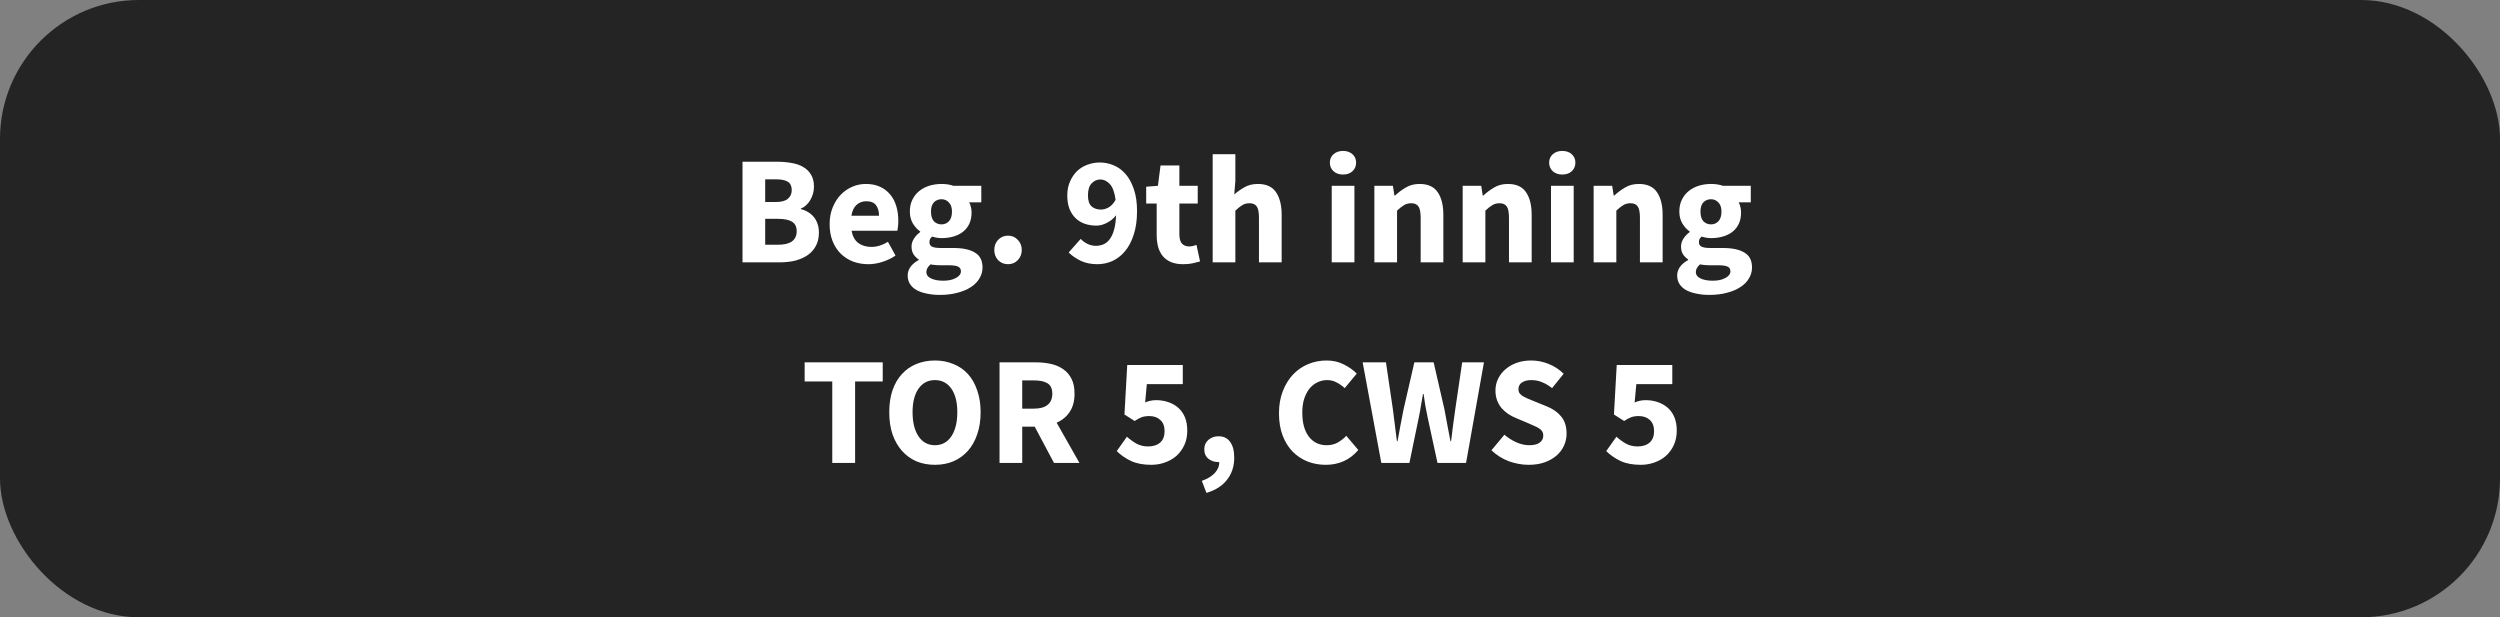<svg width="162" height="40" viewBox="0 0 162 40" fill="none" xmlns="http://www.w3.org/2000/svg">
<rect x="0" y="0" width="162" height="40" fill="#808080" stroke="none"/>
<g clip-path="url(#clip0)">
<rect width="162" height="40" rx="9" fill="#242424"/>
</g>
<path d="M48.115 17V10.48H50.345C50.685 10.48 50.998 10.507 51.285 10.56C51.578 10.607 51.832 10.693 52.045 10.82C52.265 10.947 52.435 11.113 52.555 11.32C52.682 11.527 52.745 11.787 52.745 12.1C52.745 12.247 52.725 12.393 52.685 12.54C52.645 12.687 52.588 12.823 52.515 12.95C52.442 13.077 52.352 13.19 52.245 13.29C52.145 13.39 52.028 13.463 51.895 13.51V13.55C52.062 13.59 52.215 13.653 52.355 13.74C52.495 13.82 52.618 13.923 52.725 14.05C52.832 14.177 52.915 14.327 52.975 14.5C53.035 14.667 53.065 14.86 53.065 15.08C53.065 15.413 52.998 15.7 52.865 15.94C52.738 16.18 52.558 16.38 52.325 16.54C52.098 16.693 51.832 16.81 51.525 16.89C51.218 16.963 50.888 17 50.535 17H48.115ZM49.585 13.09H50.275C50.635 13.09 50.895 13.02 51.055 12.88C51.222 12.74 51.305 12.553 51.305 12.32C51.305 12.067 51.222 11.887 51.055 11.78C50.888 11.673 50.632 11.62 50.285 11.62H49.585V13.09ZM49.585 15.86H50.415C51.222 15.86 51.625 15.567 51.625 14.98C51.625 14.693 51.525 14.49 51.325 14.37C51.125 14.243 50.822 14.18 50.415 14.18H49.585V15.86ZM56.27 17.12C55.916 17.12 55.586 17.063 55.28 16.95C54.973 16.83 54.706 16.66 54.48 16.44C54.253 16.213 54.076 15.94 53.95 15.62C53.823 15.3 53.76 14.933 53.76 14.52C53.76 14.12 53.826 13.76 53.96 13.44C54.093 13.113 54.266 12.84 54.48 12.62C54.7 12.393 54.95 12.22 55.23 12.1C55.51 11.98 55.8 11.92 56.1 11.92C56.453 11.92 56.76 11.98 57.02 12.1C57.286 12.22 57.506 12.387 57.68 12.6C57.86 12.813 57.993 13.067 58.08 13.36C58.166 13.647 58.21 13.96 58.21 14.3C58.21 14.433 58.203 14.56 58.19 14.68C58.176 14.8 58.163 14.89 58.15 14.95H55.18C55.246 15.31 55.393 15.577 55.62 15.75C55.853 15.917 56.136 16 56.47 16C56.823 16 57.18 15.89 57.54 15.67L58.03 16.56C57.776 16.733 57.493 16.87 57.18 16.97C56.873 17.07 56.57 17.12 56.27 17.12ZM55.17 13.98H56.96C56.96 13.7 56.896 13.473 56.77 13.3C56.643 13.127 56.43 13.04 56.13 13.04C55.896 13.04 55.69 13.117 55.51 13.27C55.336 13.423 55.223 13.66 55.17 13.98ZM60.898 19.11C60.604 19.11 60.331 19.083 60.078 19.03C59.831 18.983 59.611 18.91 59.418 18.81C59.231 18.71 59.084 18.58 58.978 18.42C58.871 18.26 58.818 18.07 58.818 17.85C58.818 17.45 59.054 17.117 59.528 16.85V16.81C59.394 16.723 59.284 16.613 59.198 16.48C59.111 16.347 59.068 16.177 59.068 15.97C59.068 15.79 59.121 15.62 59.228 15.46C59.334 15.293 59.468 15.153 59.628 15.04V15C59.454 14.88 59.298 14.71 59.158 14.49C59.024 14.263 58.958 14.003 58.958 13.71C58.958 13.41 59.014 13.15 59.128 12.93C59.241 12.703 59.391 12.517 59.578 12.37C59.771 12.217 59.991 12.103 60.238 12.03C60.484 11.957 60.741 11.92 61.008 11.92C61.301 11.92 61.558 11.96 61.778 12.04H63.588V13.11H62.798C62.844 13.183 62.881 13.277 62.908 13.39C62.941 13.503 62.958 13.627 62.958 13.76C62.958 14.047 62.908 14.297 62.808 14.51C62.708 14.717 62.568 14.89 62.388 15.03C62.214 15.163 62.008 15.263 61.768 15.33C61.534 15.397 61.281 15.43 61.008 15.43C60.814 15.43 60.614 15.397 60.408 15.33C60.341 15.383 60.294 15.437 60.268 15.49C60.241 15.543 60.228 15.613 60.228 15.7C60.228 15.827 60.281 15.92 60.388 15.98C60.501 16.04 60.698 16.07 60.978 16.07H61.778C62.391 16.07 62.858 16.17 63.178 16.37C63.504 16.563 63.668 16.883 63.668 17.33C63.668 17.59 63.601 17.827 63.468 18.04C63.341 18.26 63.158 18.447 62.918 18.6C62.678 18.76 62.388 18.883 62.048 18.97C61.708 19.063 61.324 19.11 60.898 19.11ZM61.008 14.54C61.201 14.54 61.361 14.473 61.488 14.34C61.621 14.2 61.688 13.99 61.688 13.71C61.688 13.45 61.621 13.253 61.488 13.12C61.361 12.98 61.201 12.91 61.008 12.91C60.814 12.91 60.651 12.977 60.518 13.11C60.391 13.243 60.328 13.443 60.328 13.71C60.328 13.99 60.391 14.2 60.518 14.34C60.651 14.473 60.814 14.54 61.008 14.54ZM61.128 18.19C61.461 18.19 61.734 18.13 61.948 18.01C62.161 17.897 62.268 17.753 62.268 17.58C62.268 17.427 62.201 17.323 62.068 17.27C61.941 17.217 61.754 17.19 61.508 17.19H60.998C60.824 17.19 60.684 17.183 60.578 17.17C60.471 17.163 60.378 17.15 60.298 17.13C60.118 17.29 60.028 17.453 60.028 17.62C60.028 17.807 60.128 17.947 60.328 18.04C60.528 18.14 60.794 18.19 61.128 18.19ZM65.32 17.12C65.066 17.12 64.853 17.033 64.68 16.86C64.513 16.68 64.43 16.46 64.43 16.2C64.43 15.933 64.513 15.713 64.68 15.54C64.853 15.36 65.066 15.27 65.32 15.27C65.573 15.27 65.783 15.36 65.95 15.54C66.123 15.713 66.21 15.933 66.21 16.2C66.21 16.46 66.123 16.68 65.95 16.86C65.783 17.033 65.573 17.12 65.32 17.12ZM71.34 13.58C71.506 13.58 71.673 13.533 71.84 13.44C72.013 13.34 72.163 13.177 72.29 12.95C72.223 12.45 72.096 12.107 71.91 11.92C71.73 11.727 71.526 11.63 71.3 11.63C71.086 11.63 70.9 11.713 70.74 11.88C70.58 12.04 70.5 12.3 70.5 12.66C70.5 13 70.58 13.24 70.74 13.38C70.9 13.513 71.1 13.58 71.34 13.58ZM71.11 17.12C70.69 17.12 70.323 17.043 70.01 16.89C69.703 16.737 69.45 16.56 69.25 16.36L70.03 15.48C70.136 15.6 70.28 15.707 70.46 15.8C70.64 15.887 70.823 15.93 71.01 15.93C71.19 15.93 71.356 15.897 71.51 15.83C71.663 15.763 71.796 15.653 71.91 15.5C72.03 15.34 72.123 15.137 72.19 14.89C72.263 14.637 72.306 14.323 72.32 13.95C72.24 14.057 72.146 14.153 72.04 14.24C71.933 14.32 71.823 14.39 71.71 14.45C71.596 14.503 71.483 14.547 71.37 14.58C71.256 14.607 71.15 14.62 71.05 14.62C70.776 14.62 70.523 14.58 70.29 14.5C70.063 14.42 69.866 14.3 69.7 14.14C69.533 13.98 69.4 13.777 69.3 13.53C69.206 13.283 69.16 12.993 69.16 12.66C69.16 12.333 69.216 12.04 69.33 11.78C69.443 11.513 69.593 11.287 69.78 11.1C69.973 10.913 70.196 10.773 70.45 10.68C70.71 10.58 70.983 10.53 71.27 10.53C71.576 10.53 71.873 10.59 72.16 10.71C72.453 10.83 72.71 11.017 72.93 11.27C73.156 11.523 73.336 11.85 73.47 12.25C73.61 12.643 73.68 13.12 73.68 13.68C73.68 14.273 73.606 14.787 73.46 15.22C73.32 15.653 73.13 16.01 72.89 16.29C72.656 16.57 72.383 16.78 72.07 16.92C71.763 17.053 71.443 17.12 71.11 17.12ZM76.663 17.12C76.356 17.12 76.093 17.073 75.873 16.98C75.659 16.887 75.483 16.757 75.343 16.59C75.209 16.423 75.109 16.223 75.043 15.99C74.983 15.75 74.953 15.487 74.953 15.2V13.19H74.273V12.1L75.033 12.04L75.203 10.72H76.423V12.04H77.613V13.19H76.423V15.18C76.423 15.46 76.479 15.663 76.593 15.79C76.713 15.91 76.869 15.97 77.063 15.97C77.143 15.97 77.223 15.96 77.303 15.94C77.389 15.92 77.466 15.897 77.533 15.87L77.763 16.94C77.629 16.98 77.473 17.02 77.293 17.06C77.113 17.1 76.903 17.12 76.663 17.12ZM78.581 17V9.99H80.051V11.71L79.981 12.6C80.168 12.433 80.384 12.28 80.631 12.14C80.878 11.993 81.171 11.92 81.511 11.92C82.051 11.92 82.441 12.097 82.681 12.45C82.928 12.803 83.051 13.293 83.051 13.92V17H81.581V14.11C81.581 13.75 81.531 13.503 81.431 13.37C81.338 13.237 81.184 13.17 80.971 13.17C80.784 13.17 80.624 13.213 80.491 13.3C80.358 13.38 80.211 13.497 80.051 13.65V17H78.581ZM86.296 17V12.04H87.766V17H86.296ZM87.026 11.31C86.779 11.31 86.576 11.24 86.416 11.1C86.256 10.953 86.176 10.767 86.176 10.54C86.176 10.313 86.256 10.13 86.416 9.99C86.576 9.85 86.779 9.78 87.026 9.78C87.279 9.78 87.482 9.85 87.636 9.99C87.796 10.13 87.876 10.313 87.876 10.54C87.876 10.767 87.796 10.953 87.636 11.1C87.482 11.24 87.279 11.31 87.026 11.31ZM89.059 17V12.04H90.259L90.359 12.67H90.399C90.613 12.47 90.846 12.297 91.099 12.15C91.353 11.997 91.649 11.92 91.989 11.92C92.529 11.92 92.919 12.097 93.159 12.45C93.406 12.803 93.529 13.293 93.529 13.92V17H92.059V14.11C92.059 13.75 92.009 13.503 91.909 13.37C91.816 13.237 91.663 13.17 91.449 13.17C91.263 13.17 91.103 13.213 90.969 13.3C90.836 13.38 90.689 13.497 90.529 13.65V17H89.059ZM94.782 17V12.04H95.982L96.082 12.67H96.122C96.335 12.47 96.569 12.297 96.822 12.15C97.075 11.997 97.372 11.92 97.712 11.92C98.252 11.92 98.642 12.097 98.882 12.45C99.129 12.803 99.252 13.293 99.252 13.92V17H97.782V14.11C97.782 13.75 97.732 13.503 97.632 13.37C97.539 13.237 97.385 13.17 97.172 13.17C96.985 13.17 96.825 13.213 96.692 13.3C96.559 13.38 96.412 13.497 96.252 13.65V17H94.782ZM100.505 17V12.04H101.975V17H100.505ZM101.235 11.31C100.988 11.31 100.785 11.24 100.625 11.1C100.465 10.953 100.385 10.767 100.385 10.54C100.385 10.313 100.465 10.13 100.625 9.99C100.785 9.85 100.988 9.78 101.235 9.78C101.488 9.78 101.691 9.85 101.845 9.99C102.005 10.13 102.085 10.313 102.085 10.54C102.085 10.767 102.005 10.953 101.845 11.1C101.691 11.24 101.488 11.31 101.235 11.31ZM103.268 17V12.04H104.468L104.568 12.67H104.608C104.822 12.47 105.055 12.297 105.308 12.15C105.562 11.997 105.858 11.92 106.198 11.92C106.738 11.92 107.128 12.097 107.368 12.45C107.615 12.803 107.738 13.293 107.738 13.92V17H106.268V14.11C106.268 13.75 106.218 13.503 106.118 13.37C106.025 13.237 105.872 13.17 105.658 13.17C105.472 13.17 105.312 13.213 105.178 13.3C105.045 13.38 104.898 13.497 104.738 13.65V17H103.268ZM110.761 19.11C110.468 19.11 110.194 19.083 109.941 19.03C109.694 18.983 109.474 18.91 109.281 18.81C109.094 18.71 108.948 18.58 108.841 18.42C108.734 18.26 108.681 18.07 108.681 17.85C108.681 17.45 108.918 17.117 109.391 16.85V16.81C109.258 16.723 109.148 16.613 109.061 16.48C108.974 16.347 108.931 16.177 108.931 15.97C108.931 15.79 108.984 15.62 109.091 15.46C109.198 15.293 109.331 15.153 109.491 15.04V15C109.318 14.88 109.161 14.71 109.021 14.49C108.888 14.263 108.821 14.003 108.821 13.71C108.821 13.41 108.878 13.15 108.991 12.93C109.104 12.703 109.254 12.517 109.441 12.37C109.634 12.217 109.854 12.103 110.101 12.03C110.348 11.957 110.604 11.92 110.871 11.92C111.164 11.92 111.421 11.96 111.641 12.04H113.451V13.11H112.661C112.708 13.183 112.744 13.277 112.771 13.39C112.804 13.503 112.821 13.627 112.821 13.76C112.821 14.047 112.771 14.297 112.671 14.51C112.571 14.717 112.431 14.89 112.251 15.03C112.078 15.163 111.871 15.263 111.631 15.33C111.398 15.397 111.144 15.43 110.871 15.43C110.678 15.43 110.478 15.397 110.271 15.33C110.204 15.383 110.158 15.437 110.131 15.49C110.104 15.543 110.091 15.613 110.091 15.7C110.091 15.827 110.144 15.92 110.251 15.98C110.364 16.04 110.561 16.07 110.841 16.07H111.641C112.254 16.07 112.721 16.17 113.041 16.37C113.368 16.563 113.531 16.883 113.531 17.33C113.531 17.59 113.464 17.827 113.331 18.04C113.204 18.26 113.021 18.447 112.781 18.6C112.541 18.76 112.251 18.883 111.911 18.97C111.571 19.063 111.188 19.11 110.761 19.11ZM110.871 14.54C111.064 14.54 111.224 14.473 111.351 14.34C111.484 14.2 111.551 13.99 111.551 13.71C111.551 13.45 111.484 13.253 111.351 13.12C111.224 12.98 111.064 12.91 110.871 12.91C110.678 12.91 110.514 12.977 110.381 13.11C110.254 13.243 110.191 13.443 110.191 13.71C110.191 13.99 110.254 14.2 110.381 14.34C110.514 14.473 110.678 14.54 110.871 14.54ZM110.991 18.19C111.324 18.19 111.598 18.13 111.811 18.01C112.024 17.897 112.131 17.753 112.131 17.58C112.131 17.427 112.064 17.323 111.931 17.27C111.804 17.217 111.618 17.19 111.371 17.19H110.861C110.688 17.19 110.548 17.183 110.441 17.17C110.334 17.163 110.241 17.15 110.161 17.13C109.981 17.29 109.891 17.453 109.891 17.62C109.891 17.807 109.991 17.947 110.191 18.04C110.391 18.14 110.658 18.19 110.991 18.19ZM53.931 30V24.72H52.141V23.48H57.201V24.72H55.411V30H53.931ZM60.584 30.12C60.144 30.12 59.741 30.043 59.374 29.89C59.014 29.73 58.704 29.503 58.444 29.21C58.184 28.917 57.981 28.56 57.834 28.14C57.694 27.72 57.624 27.243 57.624 26.71C57.624 26.177 57.694 25.703 57.834 25.29C57.981 24.87 58.184 24.52 58.444 24.24C58.704 23.953 59.014 23.737 59.374 23.59C59.741 23.437 60.144 23.36 60.584 23.36C61.024 23.36 61.424 23.437 61.784 23.59C62.151 23.737 62.464 23.953 62.724 24.24C62.984 24.527 63.184 24.88 63.324 25.3C63.471 25.713 63.544 26.183 63.544 26.71C63.544 27.243 63.471 27.72 63.324 28.14C63.184 28.56 62.984 28.917 62.724 29.21C62.464 29.503 62.151 29.73 61.784 29.89C61.424 30.043 61.024 30.12 60.584 30.12ZM60.584 28.85C61.031 28.85 61.384 28.66 61.644 28.28C61.904 27.893 62.034 27.37 62.034 26.71C62.034 26.057 61.904 25.547 61.644 25.18C61.384 24.813 61.031 24.63 60.584 24.63C60.138 24.63 59.784 24.813 59.524 25.18C59.264 25.547 59.134 26.057 59.134 26.71C59.134 27.37 59.264 27.893 59.524 28.28C59.784 28.66 60.138 28.85 60.584 28.85ZM64.77 30V23.48H67.12C67.467 23.48 67.79 23.513 68.09 23.58C68.397 23.647 68.664 23.76 68.89 23.92C69.117 24.073 69.297 24.28 69.43 24.54C69.564 24.8 69.63 25.123 69.63 25.51C69.63 25.99 69.524 26.387 69.31 26.7C69.104 27.007 68.824 27.237 68.47 27.39L69.95 30H68.3L67.05 27.65H66.24V30H64.77ZM66.24 26.48H67C67.387 26.48 67.68 26.4 67.88 26.24C68.087 26.073 68.19 25.83 68.19 25.51C68.19 25.19 68.087 24.967 67.88 24.84C67.68 24.713 67.387 24.65 67 24.65H66.24V26.48ZM74.605 30.12C74.085 30.12 73.645 30.037 73.285 29.87C72.925 29.697 72.618 29.483 72.365 29.23L73.025 28.3C73.218 28.473 73.425 28.623 73.645 28.75C73.872 28.87 74.122 28.93 74.395 28.93C74.722 28.93 74.982 28.847 75.175 28.68C75.368 28.513 75.465 28.267 75.465 27.94C75.465 27.62 75.372 27.377 75.185 27.21C75.005 27.043 74.765 26.96 74.465 26.96C74.372 26.96 74.288 26.967 74.215 26.98C74.142 26.987 74.068 27.003 73.995 27.03C73.928 27.057 73.855 27.09 73.775 27.13C73.702 27.17 73.618 27.22 73.525 27.28L72.865 26.86L73.045 23.65H76.645V24.89H74.315L74.205 26.08C74.325 26.027 74.438 25.99 74.545 25.97C74.658 25.943 74.782 25.93 74.915 25.93C75.188 25.93 75.445 25.97 75.685 26.05C75.932 26.13 76.148 26.25 76.335 26.41C76.522 26.57 76.668 26.773 76.775 27.02C76.882 27.267 76.935 27.56 76.935 27.9C76.935 28.253 76.872 28.567 76.745 28.84C76.618 29.113 76.448 29.347 76.235 29.54C76.022 29.727 75.772 29.87 75.485 29.97C75.205 30.07 74.912 30.12 74.605 30.12ZM78.178 31.94L77.878 31.16C78.251 31.027 78.535 30.853 78.728 30.64C78.921 30.427 79.015 30.193 79.008 29.94H78.928C78.695 29.94 78.488 29.87 78.308 29.73C78.128 29.583 78.038 29.377 78.038 29.11C78.038 28.857 78.128 28.653 78.308 28.5C78.488 28.347 78.705 28.27 78.958 28.27C79.291 28.27 79.545 28.393 79.718 28.64C79.891 28.88 79.978 29.22 79.978 29.66C79.978 30.213 79.825 30.687 79.518 31.08C79.212 31.48 78.765 31.767 78.178 31.94ZM85.908 30.12C85.495 30.12 85.105 30.05 84.738 29.91C84.371 29.763 84.048 29.55 83.768 29.27C83.495 28.99 83.278 28.643 83.118 28.23C82.958 27.81 82.878 27.327 82.878 26.78C82.878 26.24 82.962 25.76 83.128 25.34C83.295 24.913 83.518 24.553 83.798 24.26C84.078 23.967 84.405 23.743 84.778 23.59C85.151 23.437 85.545 23.36 85.958 23.36C86.378 23.36 86.755 23.447 87.088 23.62C87.421 23.787 87.698 23.983 87.918 24.21L87.138 25.15C86.972 24.997 86.795 24.873 86.608 24.78C86.428 24.68 86.222 24.63 85.988 24.63C85.768 24.63 85.558 24.68 85.358 24.78C85.165 24.873 84.995 25.01 84.848 25.19C84.708 25.37 84.595 25.59 84.508 25.85C84.428 26.11 84.388 26.403 84.388 26.73C84.388 27.403 84.531 27.927 84.818 28.3C85.105 28.667 85.488 28.85 85.968 28.85C86.235 28.85 86.472 28.793 86.678 28.68C86.891 28.56 87.078 28.413 87.238 28.24L88.018 29.16C87.472 29.8 86.768 30.12 85.908 30.12ZM89.51 30L88.3 23.48H89.81L90.26 26.53C90.3 26.87 90.344 27.213 90.39 27.56C90.437 27.9 90.48 28.243 90.52 28.59H90.56C90.627 28.243 90.69 27.9 90.75 27.56C90.817 27.213 90.884 26.87 90.95 26.53L91.65 23.48H92.9L93.6 26.53C93.667 26.863 93.73 27.203 93.79 27.55C93.857 27.89 93.924 28.237 93.99 28.59H94.03C94.077 28.237 94.12 27.89 94.16 27.55C94.207 27.21 94.254 26.87 94.3 26.53L94.75 23.48H96.16L95 30H93.15L92.51 27.04C92.457 26.787 92.407 26.533 92.36 26.28C92.32 26.02 92.284 25.77 92.25 25.53H92.21C92.17 25.77 92.127 26.02 92.08 26.28C92.04 26.533 91.994 26.787 91.94 27.04L91.33 30H89.51ZM99.055 30.12C98.629 30.12 98.202 30.043 97.775 29.89C97.355 29.73 96.978 29.493 96.645 29.18L97.485 28.17C97.719 28.37 97.975 28.533 98.255 28.66C98.542 28.787 98.822 28.85 99.095 28.85C99.402 28.85 99.629 28.793 99.775 28.68C99.928 28.567 100.005 28.413 100.005 28.22C100.005 28.12 99.982 28.033 99.935 27.96C99.895 27.887 99.832 27.823 99.745 27.77C99.665 27.71 99.565 27.657 99.445 27.61C99.332 27.557 99.205 27.5 99.065 27.44L98.215 27.08C98.049 27.013 97.885 26.927 97.725 26.82C97.572 26.713 97.432 26.59 97.305 26.45C97.185 26.303 97.088 26.137 97.015 25.95C96.942 25.757 96.905 25.54 96.905 25.3C96.905 25.033 96.962 24.783 97.075 24.55C97.189 24.31 97.349 24.103 97.555 23.93C97.762 23.75 98.005 23.61 98.285 23.51C98.572 23.41 98.885 23.36 99.225 23.36C99.605 23.36 99.978 23.433 100.345 23.58C100.718 23.727 101.045 23.94 101.325 24.22L100.575 25.15C100.362 24.983 100.148 24.857 99.935 24.77C99.722 24.677 99.485 24.63 99.225 24.63C98.972 24.63 98.769 24.683 98.615 24.79C98.469 24.89 98.395 25.033 98.395 25.22C98.395 25.32 98.418 25.407 98.465 25.48C98.519 25.547 98.588 25.61 98.675 25.67C98.769 25.723 98.875 25.777 98.995 25.83C99.115 25.877 99.245 25.93 99.385 25.99L100.225 26.33C100.625 26.49 100.938 26.71 101.165 26.99C101.398 27.27 101.515 27.64 101.515 28.1C101.515 28.373 101.458 28.633 101.345 28.88C101.238 29.12 101.078 29.333 100.865 29.52C100.658 29.7 100.402 29.847 100.095 29.96C99.788 30.067 99.442 30.12 99.055 30.12ZM106.324 30.12C105.804 30.12 105.364 30.037 105.004 29.87C104.644 29.697 104.337 29.483 104.084 29.23L104.744 28.3C104.937 28.473 105.144 28.623 105.364 28.75C105.59 28.87 105.84 28.93 106.114 28.93C106.44 28.93 106.7 28.847 106.894 28.68C107.087 28.513 107.184 28.267 107.184 27.94C107.184 27.62 107.09 27.377 106.904 27.21C106.724 27.043 106.484 26.96 106.184 26.96C106.09 26.96 106.007 26.967 105.934 26.98C105.86 26.987 105.787 27.003 105.714 27.03C105.647 27.057 105.574 27.09 105.494 27.13C105.42 27.17 105.337 27.22 105.244 27.28L104.584 26.86L104.764 23.65H108.364V24.89H106.034L105.924 26.08C106.044 26.027 106.157 25.99 106.264 25.97C106.377 25.943 106.5 25.93 106.634 25.93C106.907 25.93 107.164 25.97 107.404 26.05C107.65 26.13 107.867 26.25 108.054 26.41C108.24 26.57 108.387 26.773 108.494 27.02C108.6 27.267 108.654 27.56 108.654 27.9C108.654 28.253 108.59 28.567 108.464 28.84C108.337 29.113 108.167 29.347 107.954 29.54C107.74 29.727 107.49 29.87 107.204 29.97C106.924 30.07 106.63 30.12 106.324 30.12Z" fill="white"/>
<defs>
<clipPath id="clip0">
<rect width="162" height="40" rx="9" fill="white"/>
</clipPath>
</defs>
</svg>
